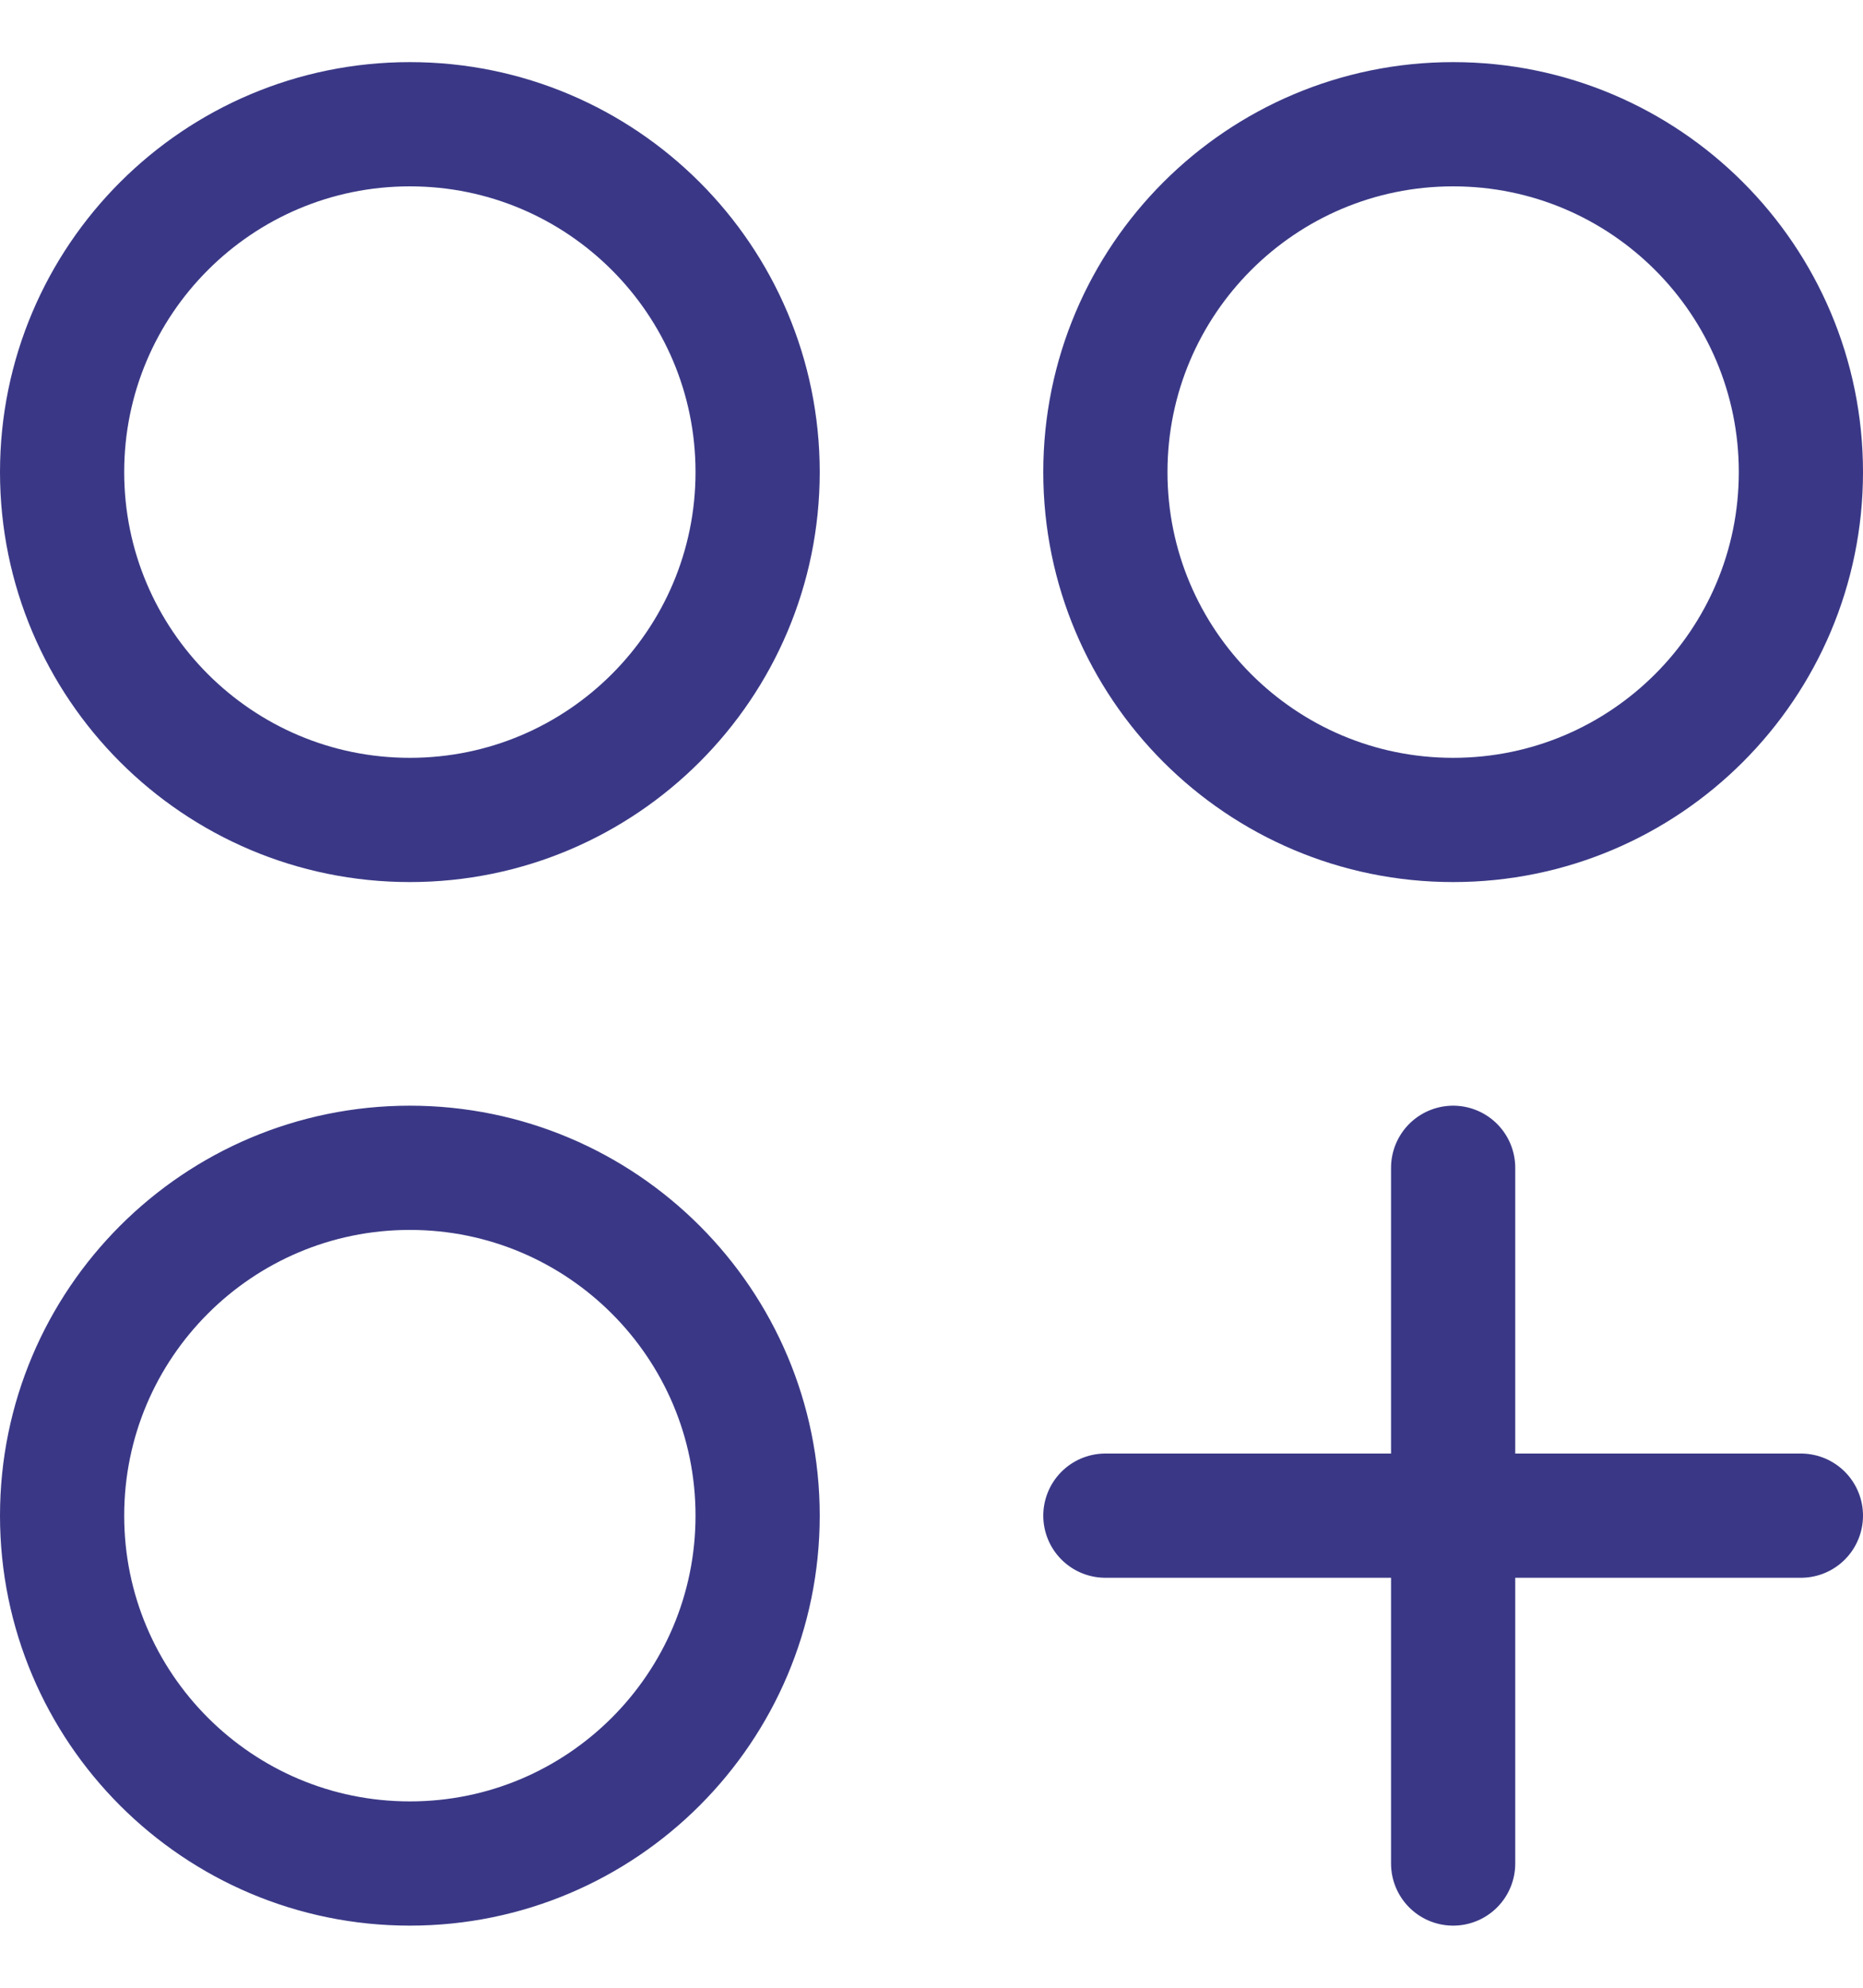 <svg width="15" height="16" viewBox="0 0 15 16" fill="none" xmlns="http://www.w3.org/2000/svg">
<path d="M11.7 9.4V15M14.5 12.2H8.9M6.1 3.8C6.1 5.346 4.846 6.6 3.3 6.6C1.754 6.6 0.5 5.346 0.5 3.8C0.5 2.254 1.754 1 3.3 1C4.846 1 6.1 2.254 6.1 3.8ZM14.5 3.8C14.5 5.346 13.246 6.6 11.7 6.6C10.154 6.6 8.9 5.346 8.9 3.8C8.9 2.254 10.154 1 11.7 1C13.246 1 14.5 2.254 14.5 3.8ZM6.1 12.2C6.1 13.746 4.846 15 3.3 15C1.754 15 0.5 13.746 0.5 12.2C0.5 10.654 1.754 9.4 3.3 9.4C4.846 9.4 6.1 10.654 6.1 12.2Z" stroke="#3A3886" stroke-linecap="round" stroke-linejoin="round"/>
</svg>
